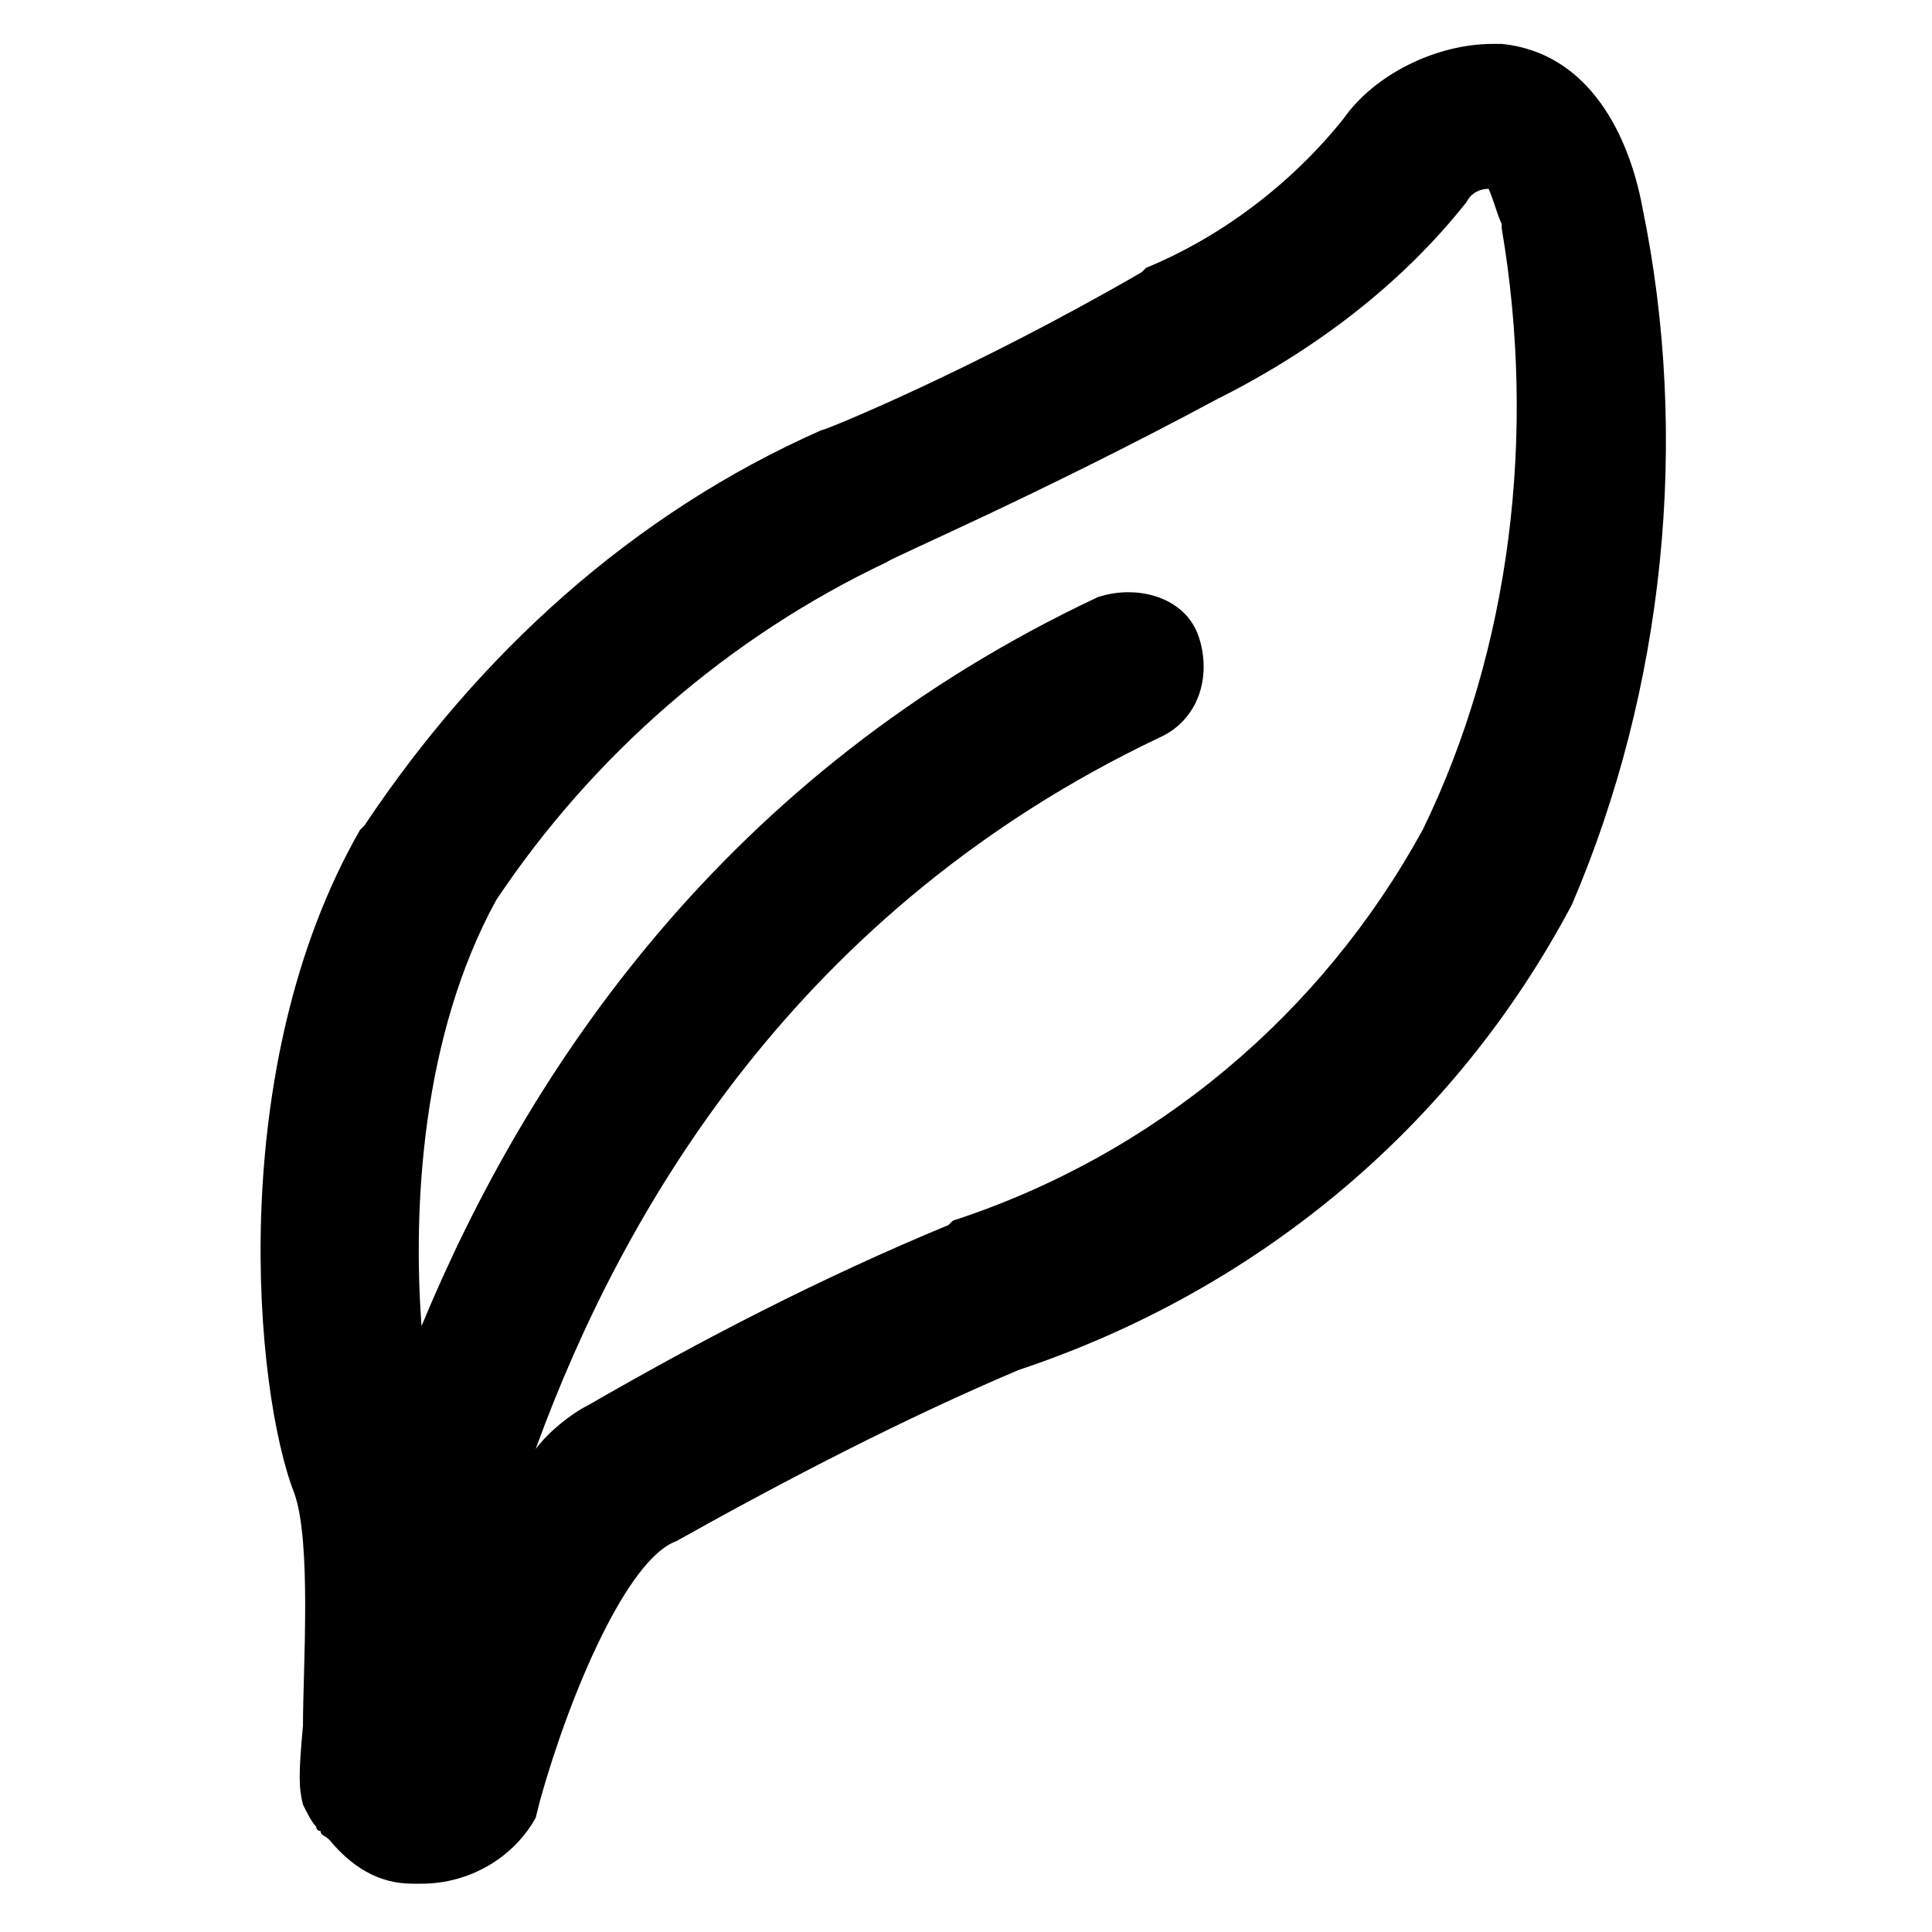 <?xml version="1.0" standalone="no"?><!DOCTYPE svg PUBLIC "-//W3C//DTD SVG 1.1//EN" "http://www.w3.org/Graphics/SVG/1.1/DTD/svg11.dtd"><svg t="1570948011708" class="icon" viewBox="0 0 1024 1024" version="1.1" xmlns="http://www.w3.org/2000/svg" p-id="18243" xmlns:xlink="http://www.w3.org/1999/xlink" width="512" height="512"><defs><style type="text/css"></style></defs><path d="M870.4 109.382c-6.982-37.236-27.927-81.455-74.473-86.109H791.273c-30.255 0-62.836 16.291-79.127 39.564-27.927 34.909-65.164 62.836-104.727 79.127l-2.327 2.327c-88.436 51.2-167.564 83.782-169.891 83.782-100.073 44.218-181.527 118.691-242.036 209.455l-2.327 2.327C118.691 565.527 134.982 737.745 155.927 791.273c9.309 25.6 4.655 93.091 4.655 123.345-2.327 25.6-2.327 32.582 0 41.891 2.327 4.655 4.655 9.309 6.982 11.636 0 0 0 2.327 2.327 2.327 0 2.327 2.327 2.327 4.655 4.655 11.636 13.964 25.6 23.273 44.218 23.273h4.655c25.6 0 48.873-13.964 60.509-34.909l2.327-9.309c16.291-58.182 46.545-128 72.145-137.309 58.182-32.582 121.018-65.164 181.527-90.764 125.673-41.891 230.4-128 293.236-246.691 48.873-114.036 62.836-246.691 37.236-370.036z m-116.364 330.473c-53.527 97.745-141.964 172.218-249.018 207.127l-2.327 2.327c-67.491 27.927-130.327 60.509-190.836 95.418-9.309 4.655-20.945 13.964-27.927 23.273 46.545-128 139.636-286.255 330.473-377.018 20.945-9.309 27.927-32.582 20.945-53.527s-32.582-27.927-53.527-20.945c-197.818 93.091-302.545 251.345-358.4 386.327-4.655-62.836 0-153.6 39.564-225.745 51.2-76.8 123.345-139.636 207.127-179.2 2.327-2.327 79.127-34.909 174.545-86.109 51.2-25.6 97.745-60.509 132.655-104.727 2.327-4.655 6.982-6.982 11.636-6.982 2.327 4.655 4.655 13.964 6.982 18.618v2.327c18.618 109.382 4.655 223.418-41.891 318.836z" p-id="18244"></path></svg>